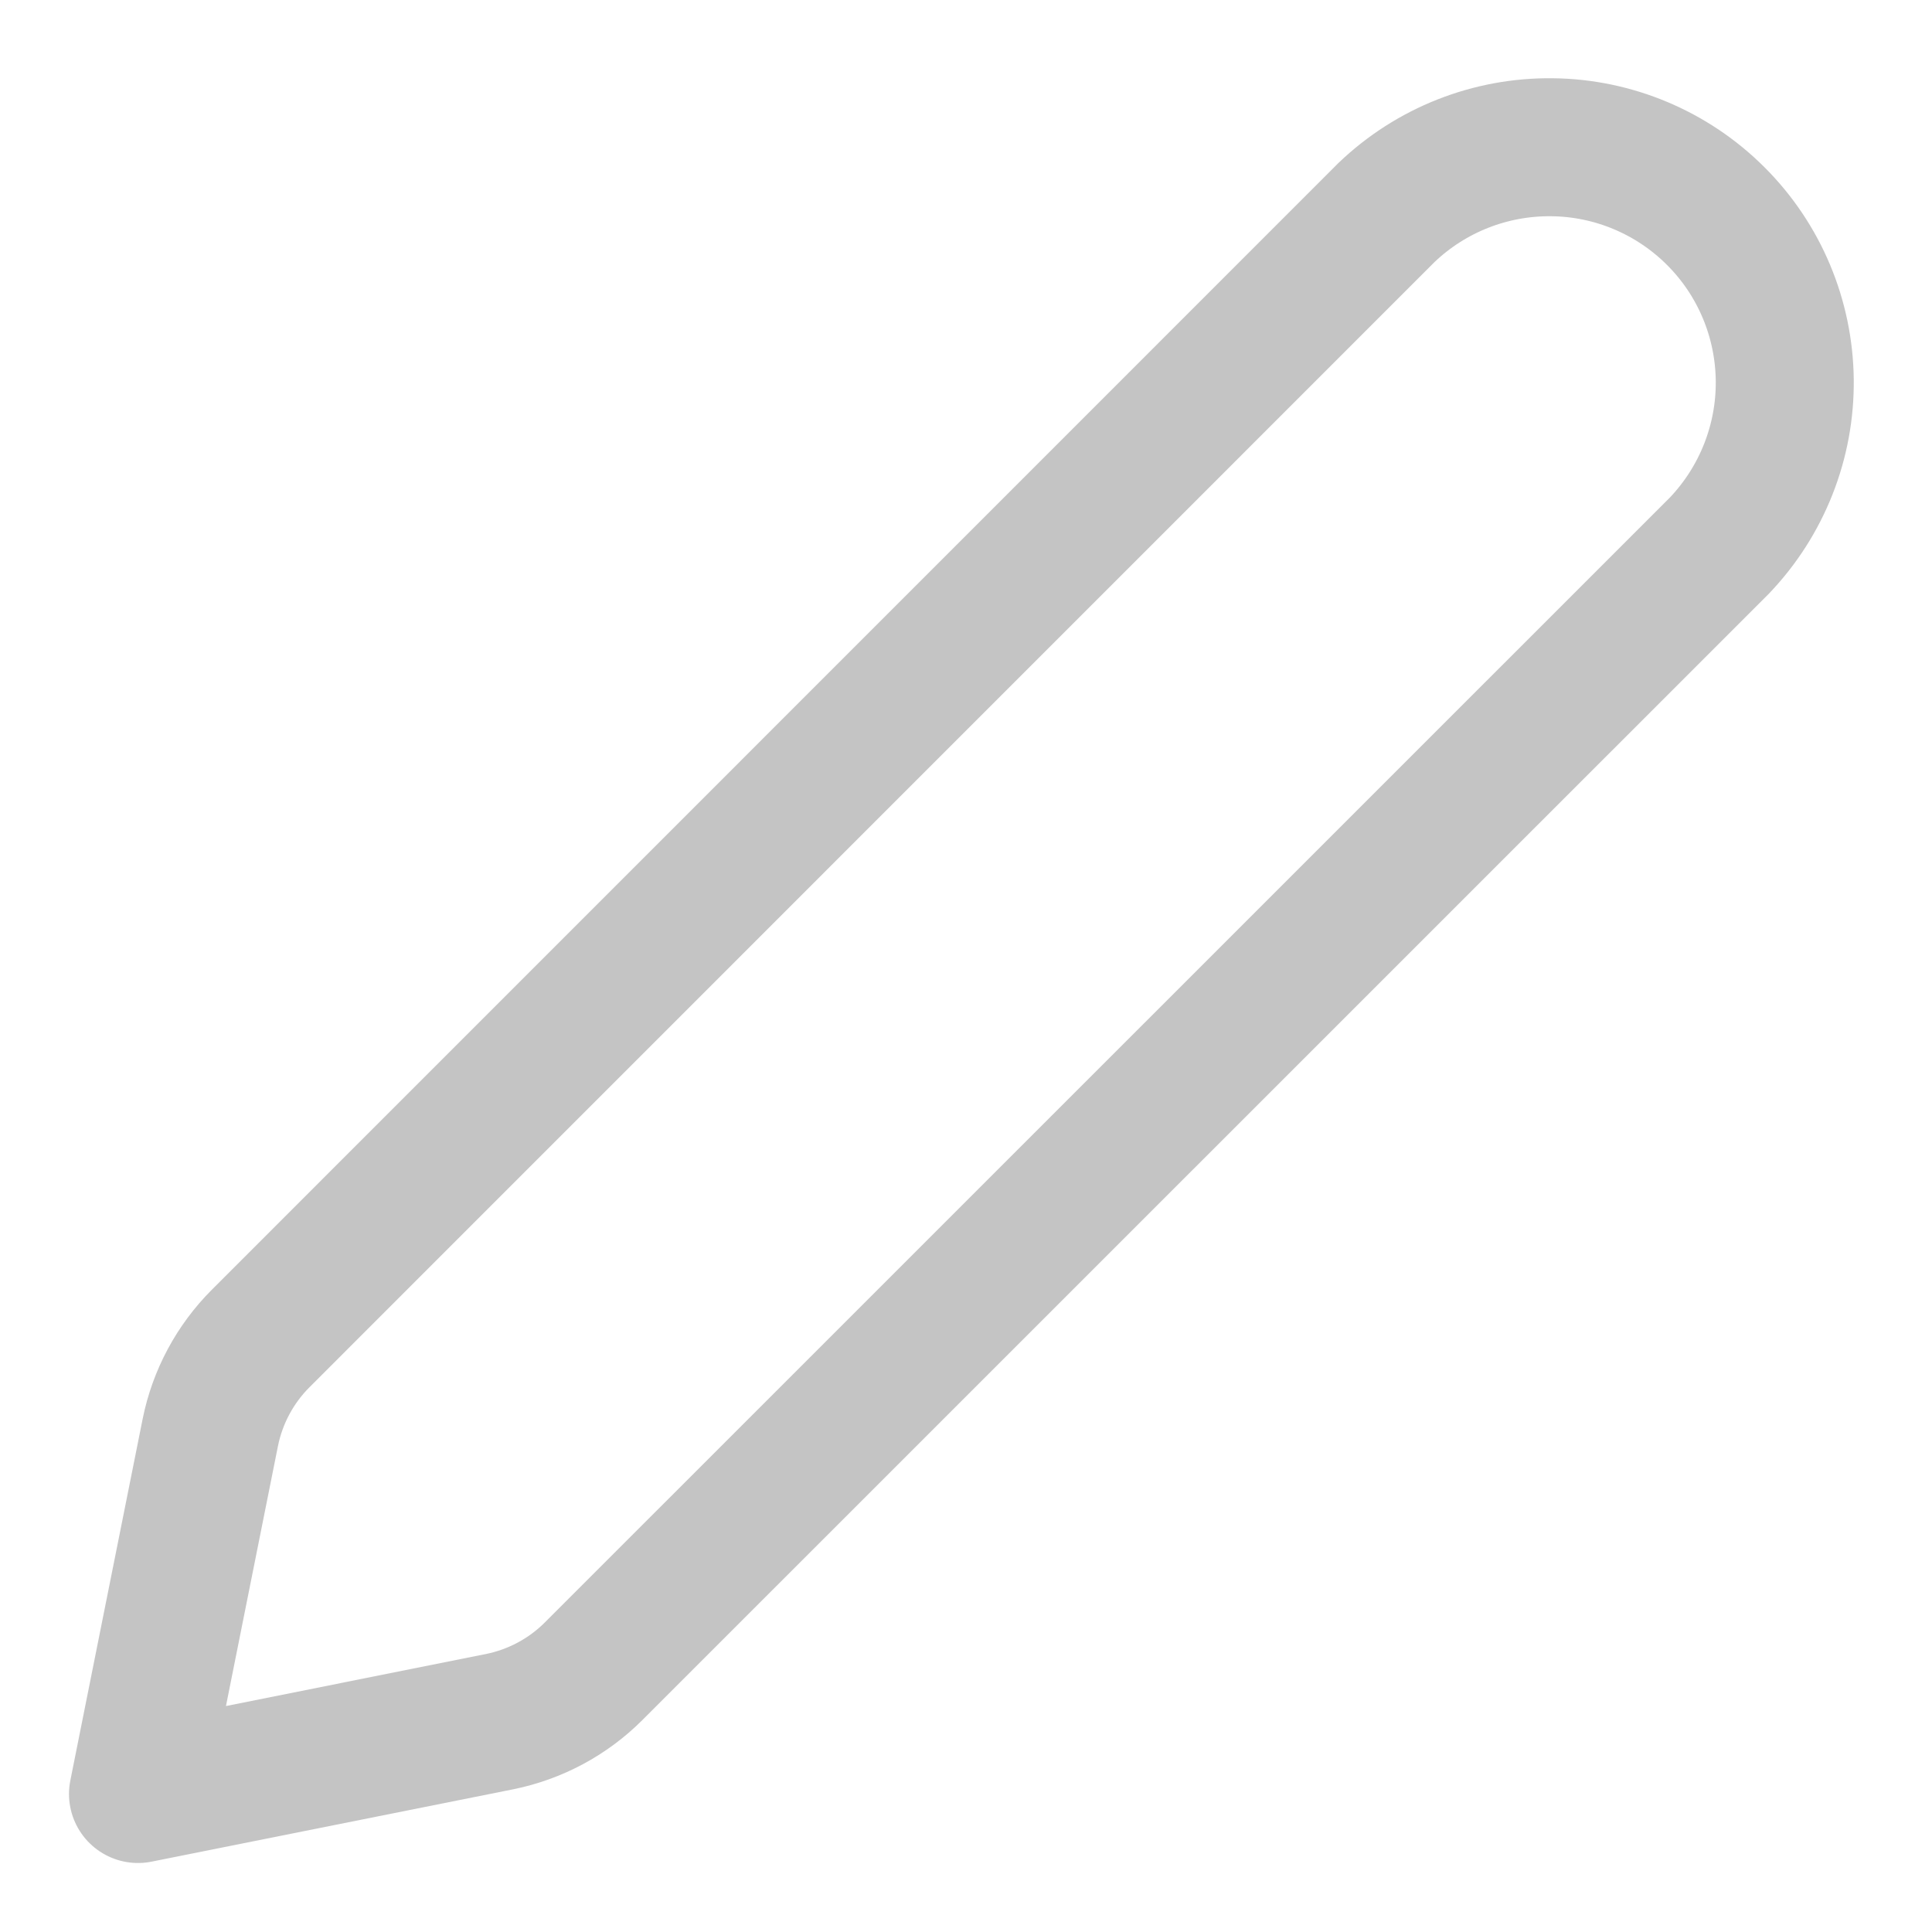 <svg width="14" height="14" viewBox="0 0 14 14" fill="none" xmlns="http://www.w3.org/2000/svg">
<path d="M1.889 9.699L10.047 1.54C10.369 1.232 10.799 1.062 11.245 1.067C11.691 1.071 12.118 1.251 12.433 1.566C12.749 1.881 12.928 2.308 12.933 2.754C12.938 3.2 12.768 3.63 12.46 3.953L4.301 12.111C4.115 12.297 3.877 12.424 3.619 12.476L1 13L1.524 10.38C1.576 10.122 1.703 9.885 1.889 9.699V9.699Z" stroke="#C4C4C4" stroke-linecap="round" stroke-linejoin="round"/>
</svg>
